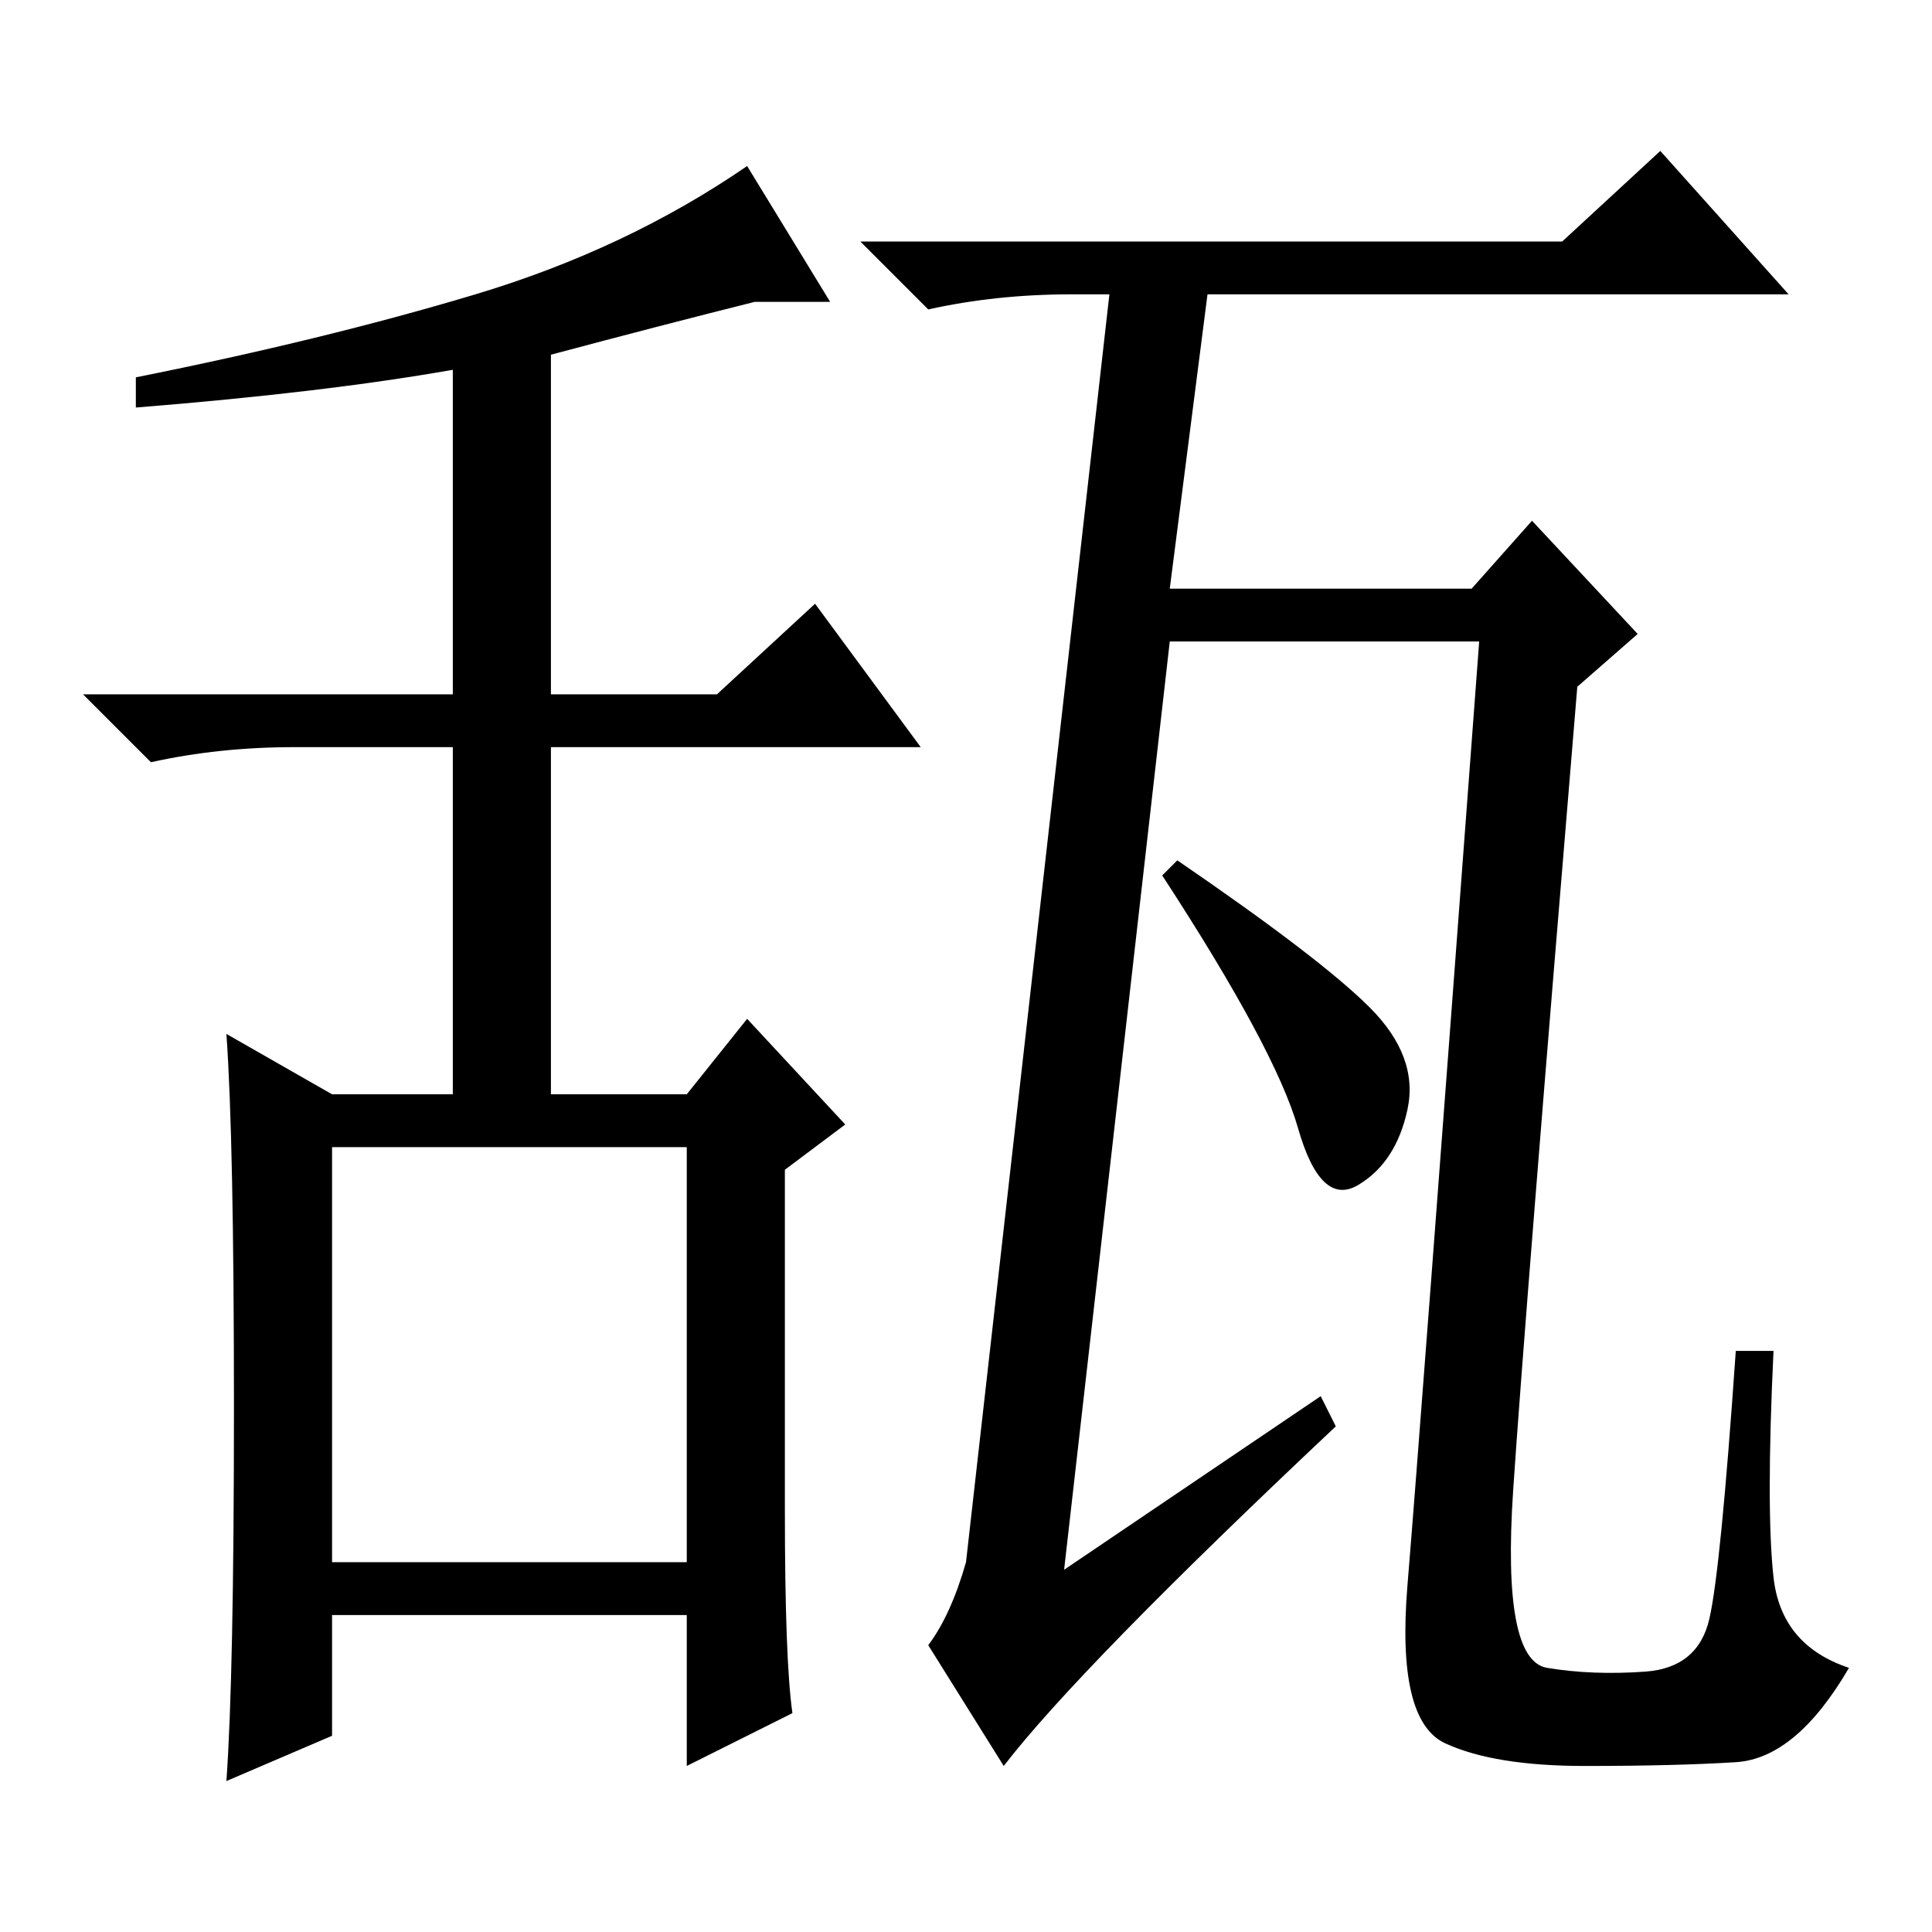 <?xml version="1.0" standalone="no"?>
<!DOCTYPE svg PUBLIC "-//W3C//DTD SVG 1.1//EN" "http://www.w3.org/Graphics/SVG/1.1/DTD/svg11.dtd" >
<svg xmlns="http://www.w3.org/2000/svg" xmlns:xlink="http://www.w3.org/1999/xlink" version="1.1" viewBox="0 -36 256 256">
  <g transform="matrix(1 0 0 -1 0 220)">
   <path fill="currentColor"
d="M181.5 122.5q6.5 -6.5 5 -13.5t-6.5 -10t-8 7.5t-18 33.5l2 2q19 -13 25.5 -19.5zM175 71l2 -4q-34 -32 -44 -45l-10 16q3 4 5 11l19 168h-5q-10 0 -19 -2l-9 9h93l13 12l17 -19h-77l-5 -39h40l8 9l14 -15l-8 -7q-7 -84 -8.5 -106.5t4.5 -23.5t13 -0.5t8.5 7t3.5 35.5h5
q-1 -21 0 -30t10 -12q-7 -12 -15 -12.5t-20 -0.5t-18.5 3t-5 21t9.5 125h-41l-14 -123zM73 209v-45h22l13 12l14 -19h-49v-46h18l8 10l13 -14l-8 -6v-45q0 -20 1 -27l-14 -7v20h-47v-16l-14 -6q1 14 1 49.5t-1 49.5l14 -8h16v46h-21q-10 0 -19 -2l-9 9h49v43q-17 -3 -42 -5
v4q25 5 45 11t36 17l11 -18h-10q-12 -3 -27 -7zM44 49h47v55h-47v-55z" />
  </g>

</svg>

